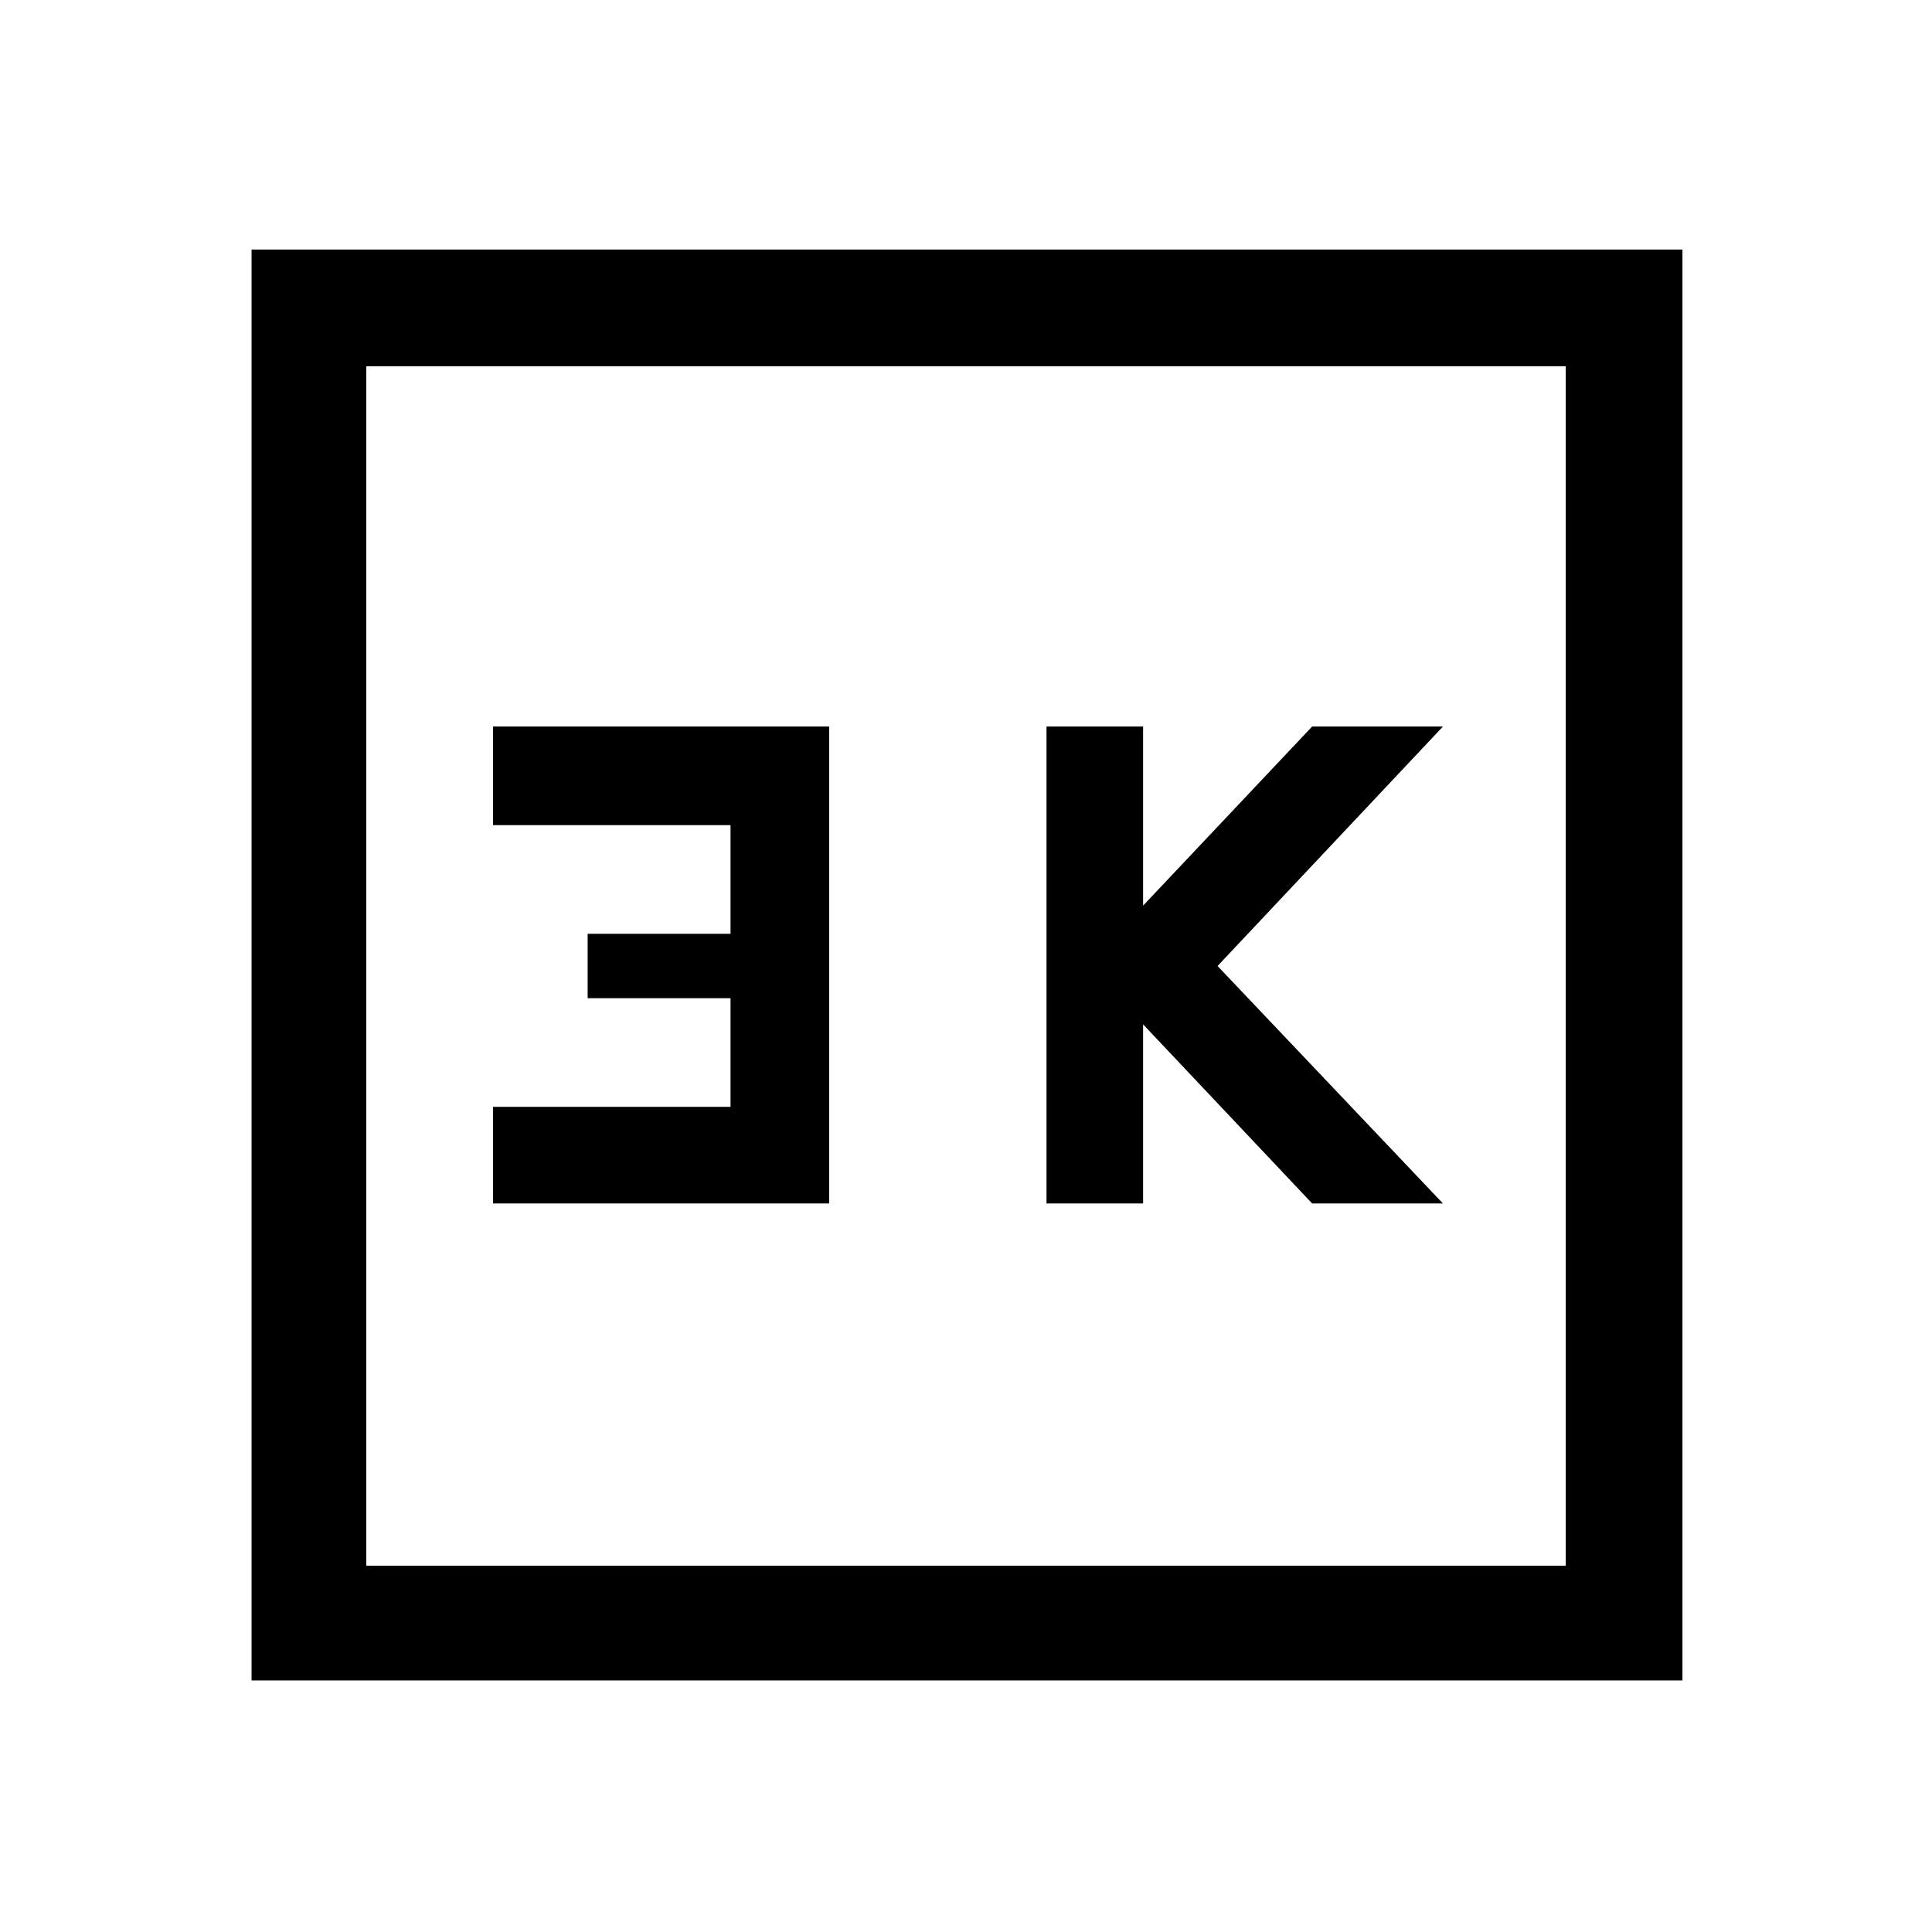 <svg xmlns="http://www.w3.org/2000/svg" height="48" width="48"><path d="M26 29.9h2.4v-4.45l4.2 4.45h3.25l-5.6-5.9 5.6-5.95H32.6l-4.2 4.45v-4.45H26Zm-13.75 0h8.35V18.05h-8.35v2.45h5.9v2.7H14.6v1.6h3.55v2.7h-5.9Zm-6 11.85V6.2H41.8v35.55ZM9.1 38.9h29.8V9.1H9.1Zm0 0V9.1v29.8Z"/></svg>